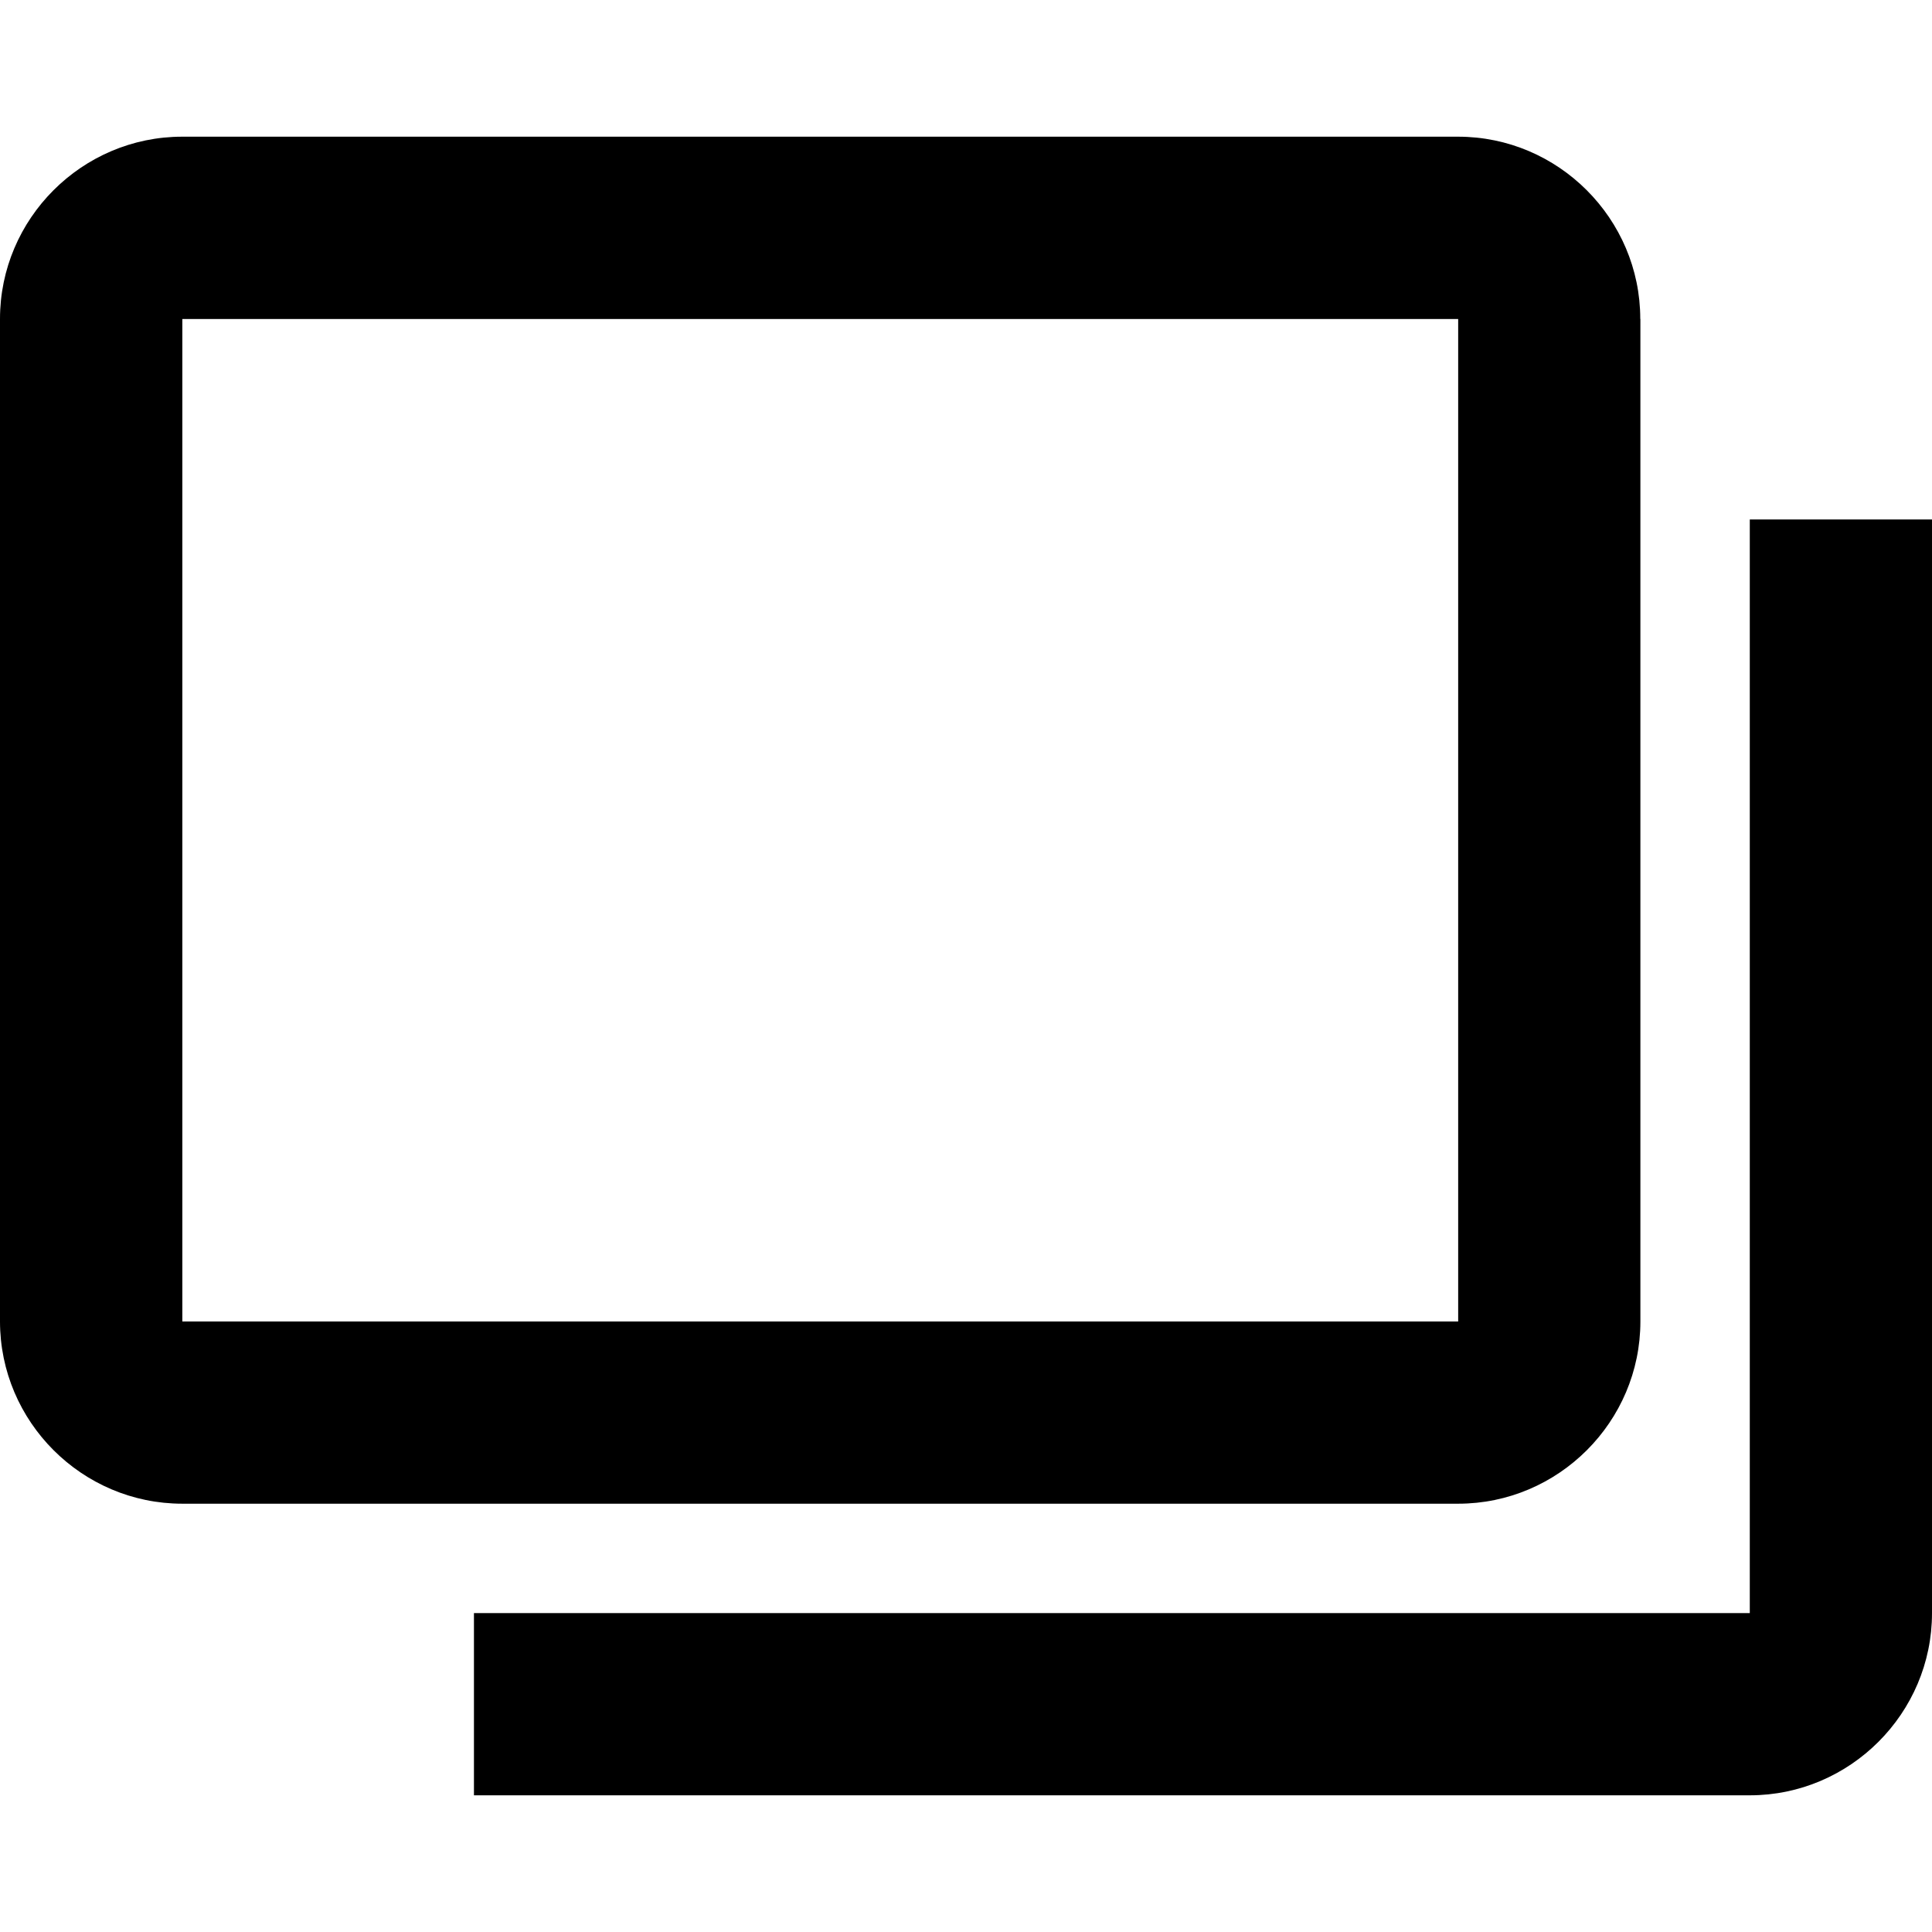 <?xml version="1.0" encoding="UTF-8" standalone="no"?>
<svg
   xmlns:dc="http://purl.org/dc/elements/1.1/"
   xmlns:cc="http://creativecommons.org/ns#"
   xmlns:rdf="http://www.w3.org/1999/02/22-rdf-syntax-ns#"
   xmlns:svg="http://www.w3.org/2000/svg"
   xmlns="http://www.w3.org/2000/svg"
   xmlns:sodipodi="http://sodipodi.sourceforge.net/DTD/sodipodi-0.dtd"
   xmlns:inkscape="http://www.inkscape.org/namespaces/inkscape"
   height="100%"
   width="100%"
   viewBox="0 0 16 16"
   id="copy">
  <defs
     id="defs10" />
  <sodipodi:namedview
     pagecolor="#ffffff"
     bordercolor="#666666"
     borderopacity="1"
     objecttolerance="10"
     gridtolerance="10"
     guidetolerance="10"
     inkscape:pageopacity="0"
     inkscape:pageshadow="2"
     inkscape:window-width="1270"
     inkscape:window-height="673"
     id="namedview8"
     showgrid="false"
     inkscape:zoom="13.906433"
     inkscape:cx="-1.0515136"
     inkscape:cy="12"
     inkscape:window-x="20"
     inkscape:window-y="43"
     inkscape:window-maximized="0"
     inkscape:current-layer="copy" />
  <path
     d="m 0,-8 24,0 0,24 -24,0 z"
     id="path4"
     inkscape:connector-curvature="0"
     style="fill:none" />
  <path
     d="m 16,4.302 0,9.057 c 0,0.83 -0.679,1.509 -1.509,1.509 l -10.566,0 0,-1.509 10.566,0 0,-9.057 z m -2.415,-1.66 0,8.302 c 0,0.83 -0.679,1.509 -1.509,1.509 l -10.566,0 C 0.679,12.453 2.5e-7,11.774 2.5e-7,10.943 l 0,-8.302 c 0,-0.83 0.679,-1.509 1.509,-1.509 l 10.566,0 c 0.83,0 1.509,0.679 1.509,1.509 z m -12.075,0 0,8.302 10.566,0 0,-8.302 z"
     id="path6"
     inkscape:connector-curvature="0"
     sodipodi:nodetypes="csscccccsssssssssccccc"
     fill="currentColor" />
</svg>
